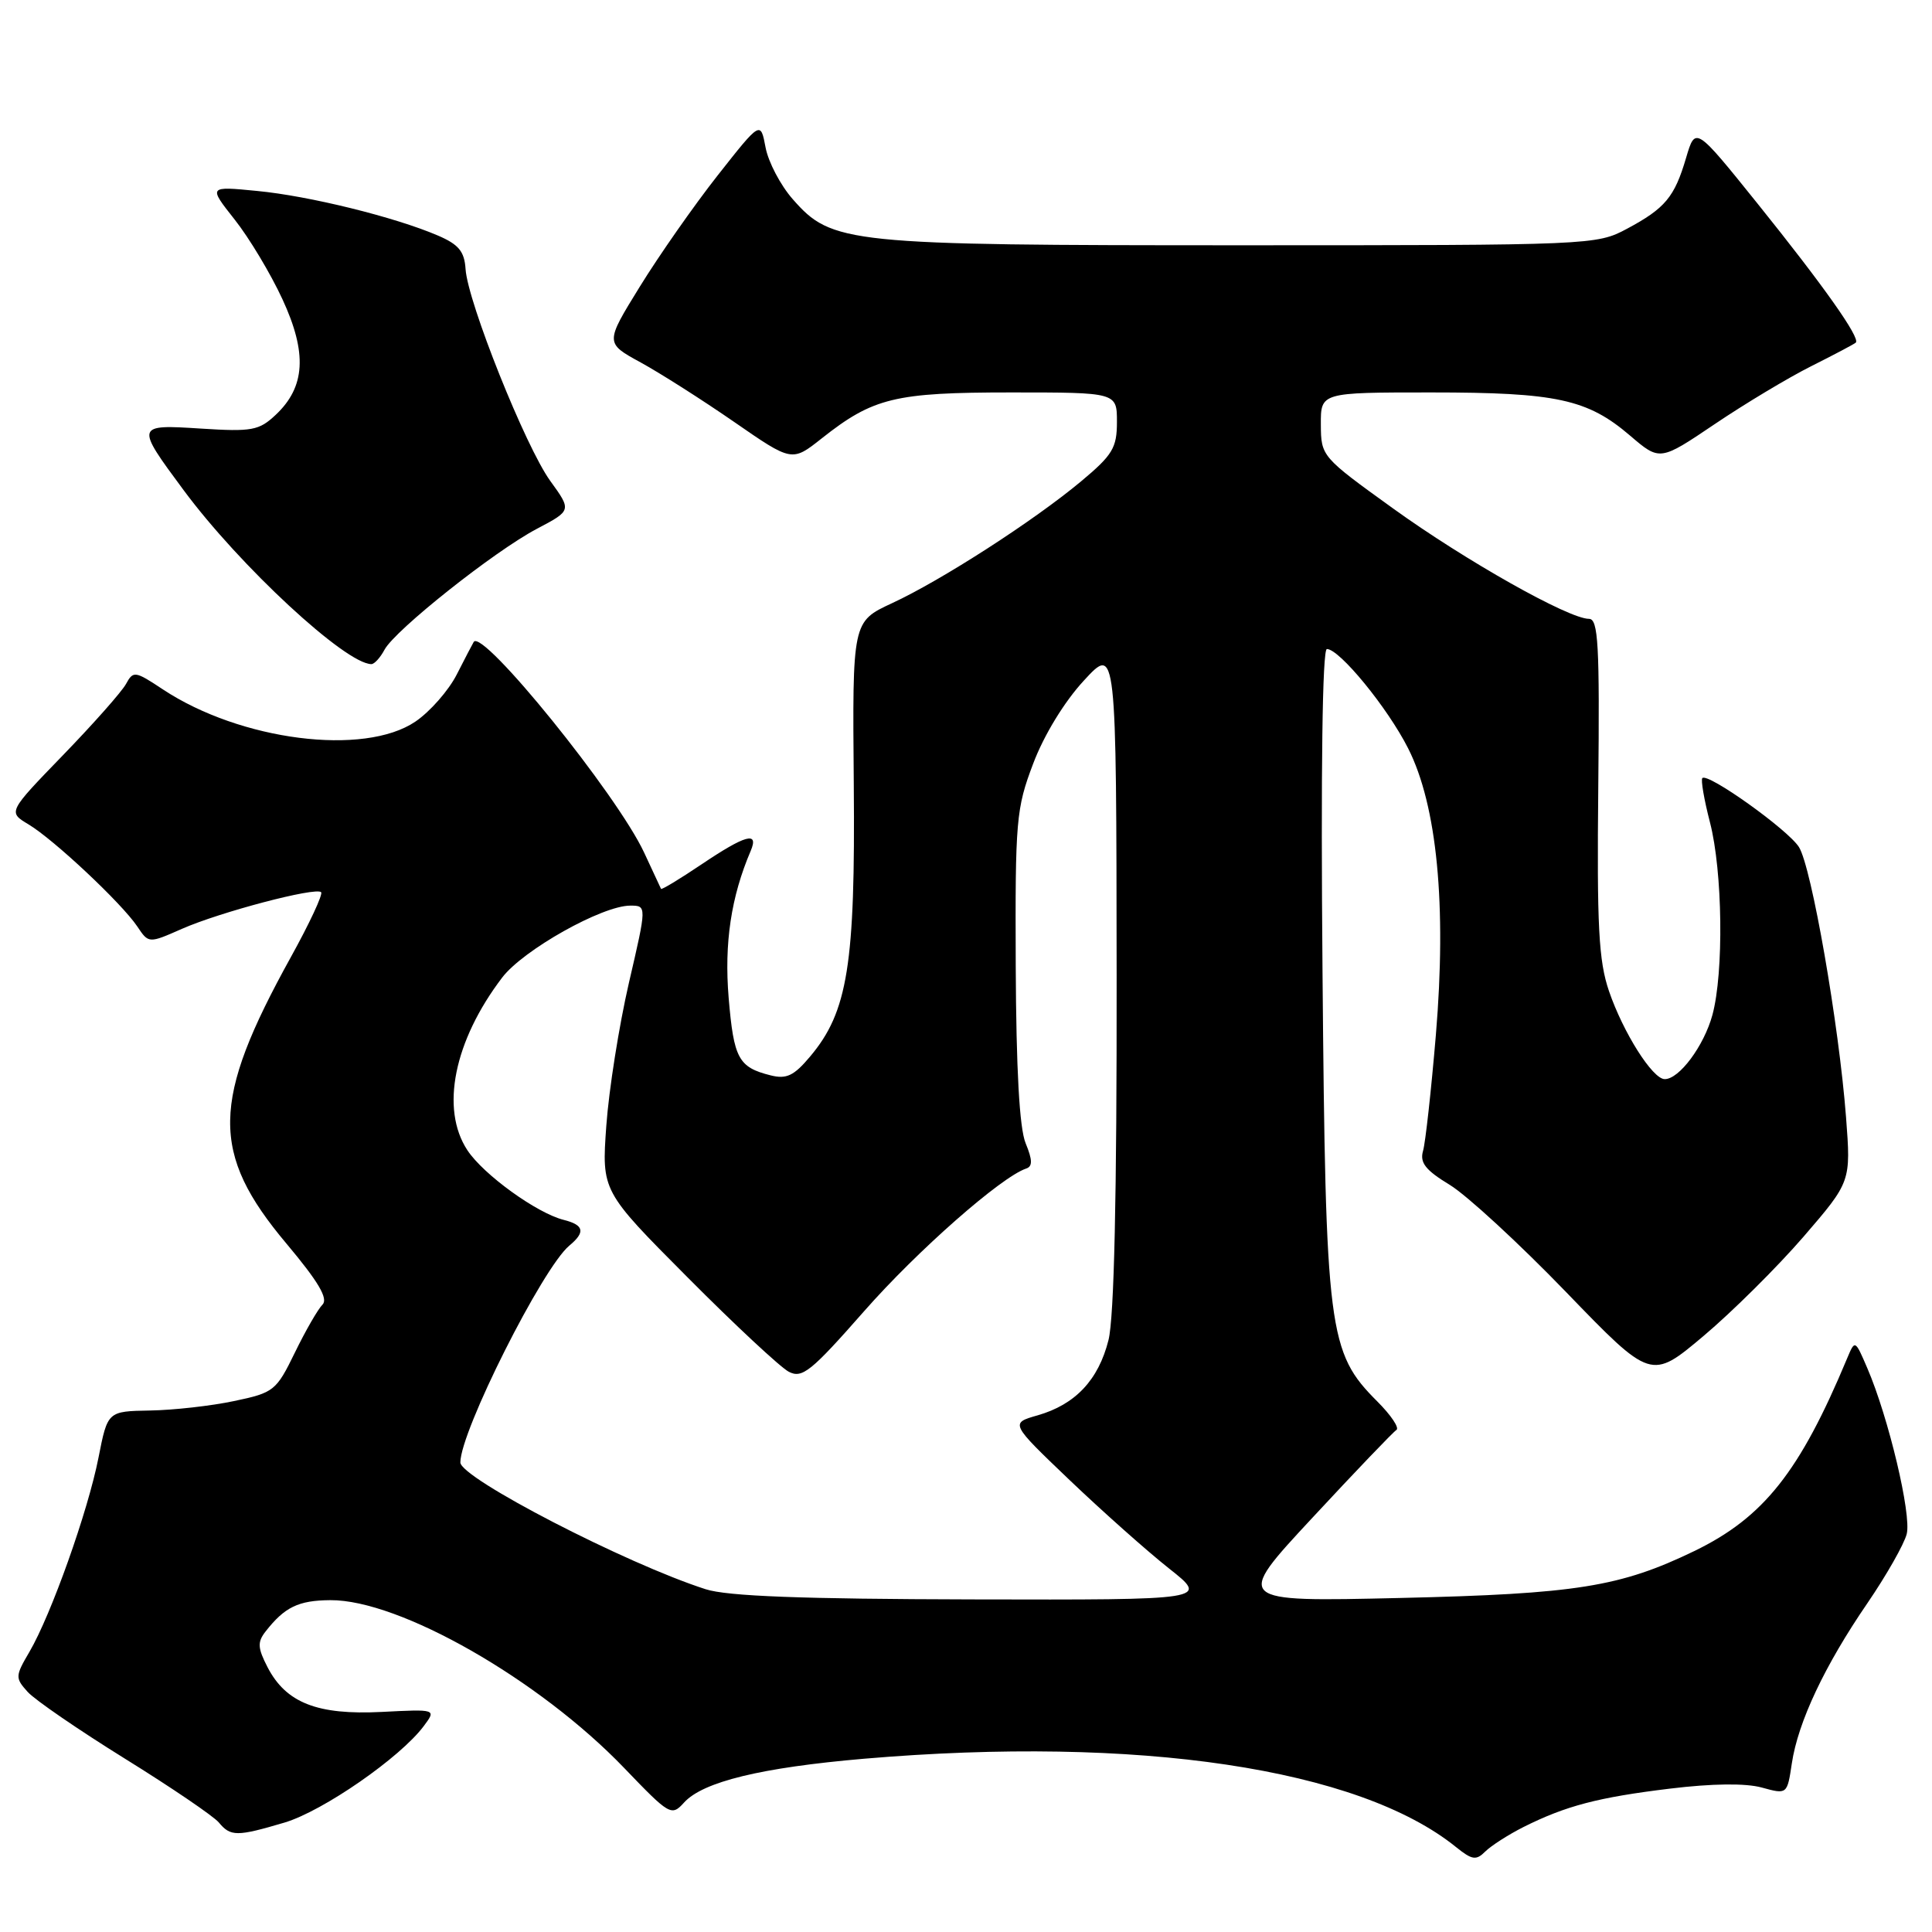 <?xml version="1.0" encoding="UTF-8" standalone="no"?>
<!DOCTYPE svg PUBLIC "-//W3C//DTD SVG 1.1//EN" "http://www.w3.org/Graphics/SVG/1.1/DTD/svg11.dtd" >
<svg xmlns="http://www.w3.org/2000/svg" xmlns:xlink="http://www.w3.org/1999/xlink" version="1.1" viewBox="0 0 256 256">
 <g >
 <path fill="currentColor"
d=" M 201.85 242.10 C 207.48 239.28 211.74 238.16 221.30 237.00 C 226.88 236.32 231.32 236.27 233.45 236.86 C 236.81 237.78 236.81 237.78 237.43 233.64 C 238.25 228.18 241.77 220.70 247.44 212.43 C 249.96 208.74 252.31 204.61 252.65 203.26 C 253.30 200.69 250.24 187.82 247.43 181.29 C 245.80 177.50 245.80 177.50 244.75 180.00 C 238.48 195.03 233.69 201.07 224.51 205.52 C 214.68 210.27 208.87 211.20 185.52 211.74 C 163.54 212.25 163.54 212.25 173.91 201.10 C 179.60 194.97 184.61 189.74 185.03 189.48 C 185.46 189.22 184.32 187.52 182.50 185.70 C 175.99 179.19 175.65 176.51 175.24 128.75 C 175.01 102.13 175.22 86.00 175.82 86.00 C 177.49 86.00 183.85 93.76 186.58 99.15 C 190.42 106.73 191.70 119.94 190.26 137.14 C 189.64 144.49 188.88 151.40 188.56 152.50 C 188.11 154.06 188.88 155.05 192.10 157.00 C 194.36 158.38 201.29 164.76 207.50 171.19 C 218.78 182.87 218.78 182.87 225.72 177.03 C 229.53 173.82 235.49 167.90 238.96 163.89 C 245.26 156.58 245.26 156.58 244.61 148.04 C 243.66 135.67 240.03 114.87 238.37 112.24 C 236.92 109.94 226.30 102.36 225.57 103.10 C 225.35 103.32 225.80 105.96 226.58 108.97 C 228.26 115.46 228.43 128.88 226.90 134.50 C 225.78 138.59 222.50 143.01 220.58 142.99 C 218.97 142.98 215.08 136.82 213.20 131.33 C 211.83 127.32 211.59 122.74 211.78 104.25 C 211.97 85.40 211.78 82.00 210.55 82.00 C 207.87 82.00 194.23 74.32 184.60 67.38 C 175.12 60.55 175.04 60.47 175.02 56.25 C 175.00 52.00 175.00 52.00 189.63 52.00 C 206.25 52.00 210.34 52.89 215.98 57.71 C 219.94 61.10 219.94 61.10 227.22 56.19 C 231.22 53.49 236.97 50.04 240.00 48.52 C 243.03 47.00 245.68 45.60 245.90 45.40 C 246.55 44.81 241.61 37.83 232.87 26.96 C 224.65 16.74 224.65 16.74 223.42 20.90 C 221.88 26.13 220.65 27.60 215.57 30.32 C 211.56 32.47 210.86 32.50 164.50 32.50 C 112.14 32.50 110.23 32.30 105.04 26.39 C 103.42 24.55 101.80 21.46 101.44 19.53 C 100.78 16.02 100.78 16.02 95.08 23.26 C 91.95 27.24 87.32 33.86 84.78 37.98 C 80.17 45.45 80.17 45.45 84.90 48.03 C 87.49 49.45 93.07 53.00 97.28 55.91 C 104.94 61.21 104.94 61.21 108.88 58.09 C 115.70 52.70 118.56 52.00 133.97 52.00 C 148.00 52.00 148.00 52.00 148.00 55.91 C 148.00 59.34 147.43 60.29 143.25 63.78 C 136.98 69.01 124.74 76.90 118.19 79.93 C 112.94 82.37 112.94 82.37 113.13 103.93 C 113.34 127.82 112.34 134.07 107.34 140.00 C 105.20 142.55 104.21 143.02 102.11 142.49 C 97.85 141.42 97.23 140.28 96.55 132.21 C 95.95 124.98 96.87 118.83 99.47 112.75 C 100.59 110.11 98.79 110.61 92.96 114.53 C 90.08 116.47 87.66 117.93 87.59 117.78 C 87.52 117.62 86.51 115.46 85.35 112.97 C 81.77 105.28 63.91 83.21 62.77 85.06 C 62.62 85.30 61.61 87.24 60.53 89.36 C 59.45 91.49 56.98 94.30 55.05 95.61 C 48.25 100.23 31.86 98.14 21.60 91.36 C 17.89 88.90 17.66 88.86 16.69 90.64 C 16.13 91.66 12.38 95.90 8.36 100.05 C 1.05 107.60 1.05 107.60 3.77 109.23 C 7.12 111.23 16.12 119.68 18.19 122.76 C 19.70 125.02 19.70 125.02 24.10 123.08 C 29.16 120.85 41.84 117.51 42.55 118.22 C 42.82 118.48 41.01 122.36 38.53 126.84 C 27.97 145.93 27.86 152.77 37.96 164.79 C 42.20 169.84 43.52 172.08 42.73 172.87 C 42.13 173.47 40.48 176.33 39.07 179.23 C 36.60 184.30 36.29 184.54 31.00 185.65 C 27.98 186.29 22.97 186.85 19.88 186.90 C 14.26 187.00 14.26 187.00 13.05 193.15 C 11.65 200.27 6.77 213.98 3.90 218.88 C 2.01 222.10 2.00 222.34 3.67 224.19 C 4.64 225.26 10.44 229.24 16.58 233.05 C 22.71 236.85 28.29 240.65 28.99 241.48 C 30.55 243.37 31.39 243.37 37.70 241.50 C 42.80 239.98 53.06 232.87 56.16 228.70 C 57.82 226.47 57.82 226.47 50.56 226.84 C 42.05 227.27 37.90 225.64 35.45 220.91 C 34.14 218.37 34.09 217.58 35.19 216.18 C 37.72 212.94 39.54 212.06 43.77 212.03 C 52.93 211.96 71.45 222.54 82.71 234.27 C 88.73 240.54 88.97 240.69 90.64 238.85 C 93.13 236.09 100.88 234.21 114.50 233.04 C 150.82 229.95 180.05 234.31 192.96 244.77 C 195.06 246.46 195.60 246.54 196.80 245.34 C 197.58 244.57 199.85 243.11 201.85 242.10 Z  M 50.95 86.09 C 52.35 83.48 65.50 73.04 71.14 70.07 C 75.75 67.64 75.75 67.64 72.91 63.72 C 69.64 59.20 61.98 40.05 61.69 35.66 C 61.54 33.31 60.78 32.39 58.00 31.20 C 52.30 28.76 40.97 25.96 34.05 25.30 C 27.60 24.67 27.60 24.67 31.09 29.09 C 33.01 31.51 35.86 36.26 37.42 39.64 C 40.73 46.78 40.47 51.27 36.53 54.97 C 34.32 57.05 33.38 57.22 26.63 56.79 C 17.95 56.23 17.93 56.31 24.31 64.92 C 31.76 74.99 45.79 87.98 49.21 88.00 C 49.61 88.00 50.39 87.14 50.95 86.09 Z  M 93.50 210.58 C 82.96 207.20 61.00 195.85 61.00 193.78 C 61.00 189.66 71.89 168.00 75.44 165.05 C 77.60 163.26 77.39 162.32 74.69 161.64 C 71.12 160.74 64.06 155.64 61.93 152.41 C 58.33 146.94 60.15 137.92 66.55 129.52 C 69.34 125.87 79.79 120.00 83.51 120.00 C 85.71 120.00 85.71 120.00 83.33 130.25 C 82.03 135.89 80.68 144.40 80.34 149.16 C 79.72 157.82 79.72 157.82 91.11 169.26 C 97.37 175.56 103.41 181.18 104.51 181.76 C 106.29 182.69 107.46 181.75 114.51 173.73 C 121.55 165.72 132.66 155.95 135.97 154.84 C 136.83 154.56 136.82 153.71 135.90 151.48 C 135.08 149.49 134.65 141.68 134.59 128.00 C 134.51 108.68 134.64 107.14 136.90 101.19 C 138.32 97.42 141.03 92.98 143.61 90.19 C 147.92 85.50 147.92 85.50 147.96 129.31 C 147.99 158.50 147.63 174.60 146.88 177.57 C 145.55 182.86 142.48 186.11 137.49 187.54 C 133.84 188.58 133.84 188.58 141.72 196.11 C 146.05 200.24 151.97 205.51 154.89 207.82 C 160.18 212.00 160.18 212.00 128.84 211.93 C 106.24 211.88 96.38 211.51 93.50 210.58 Z "/>
</g>
</svg>